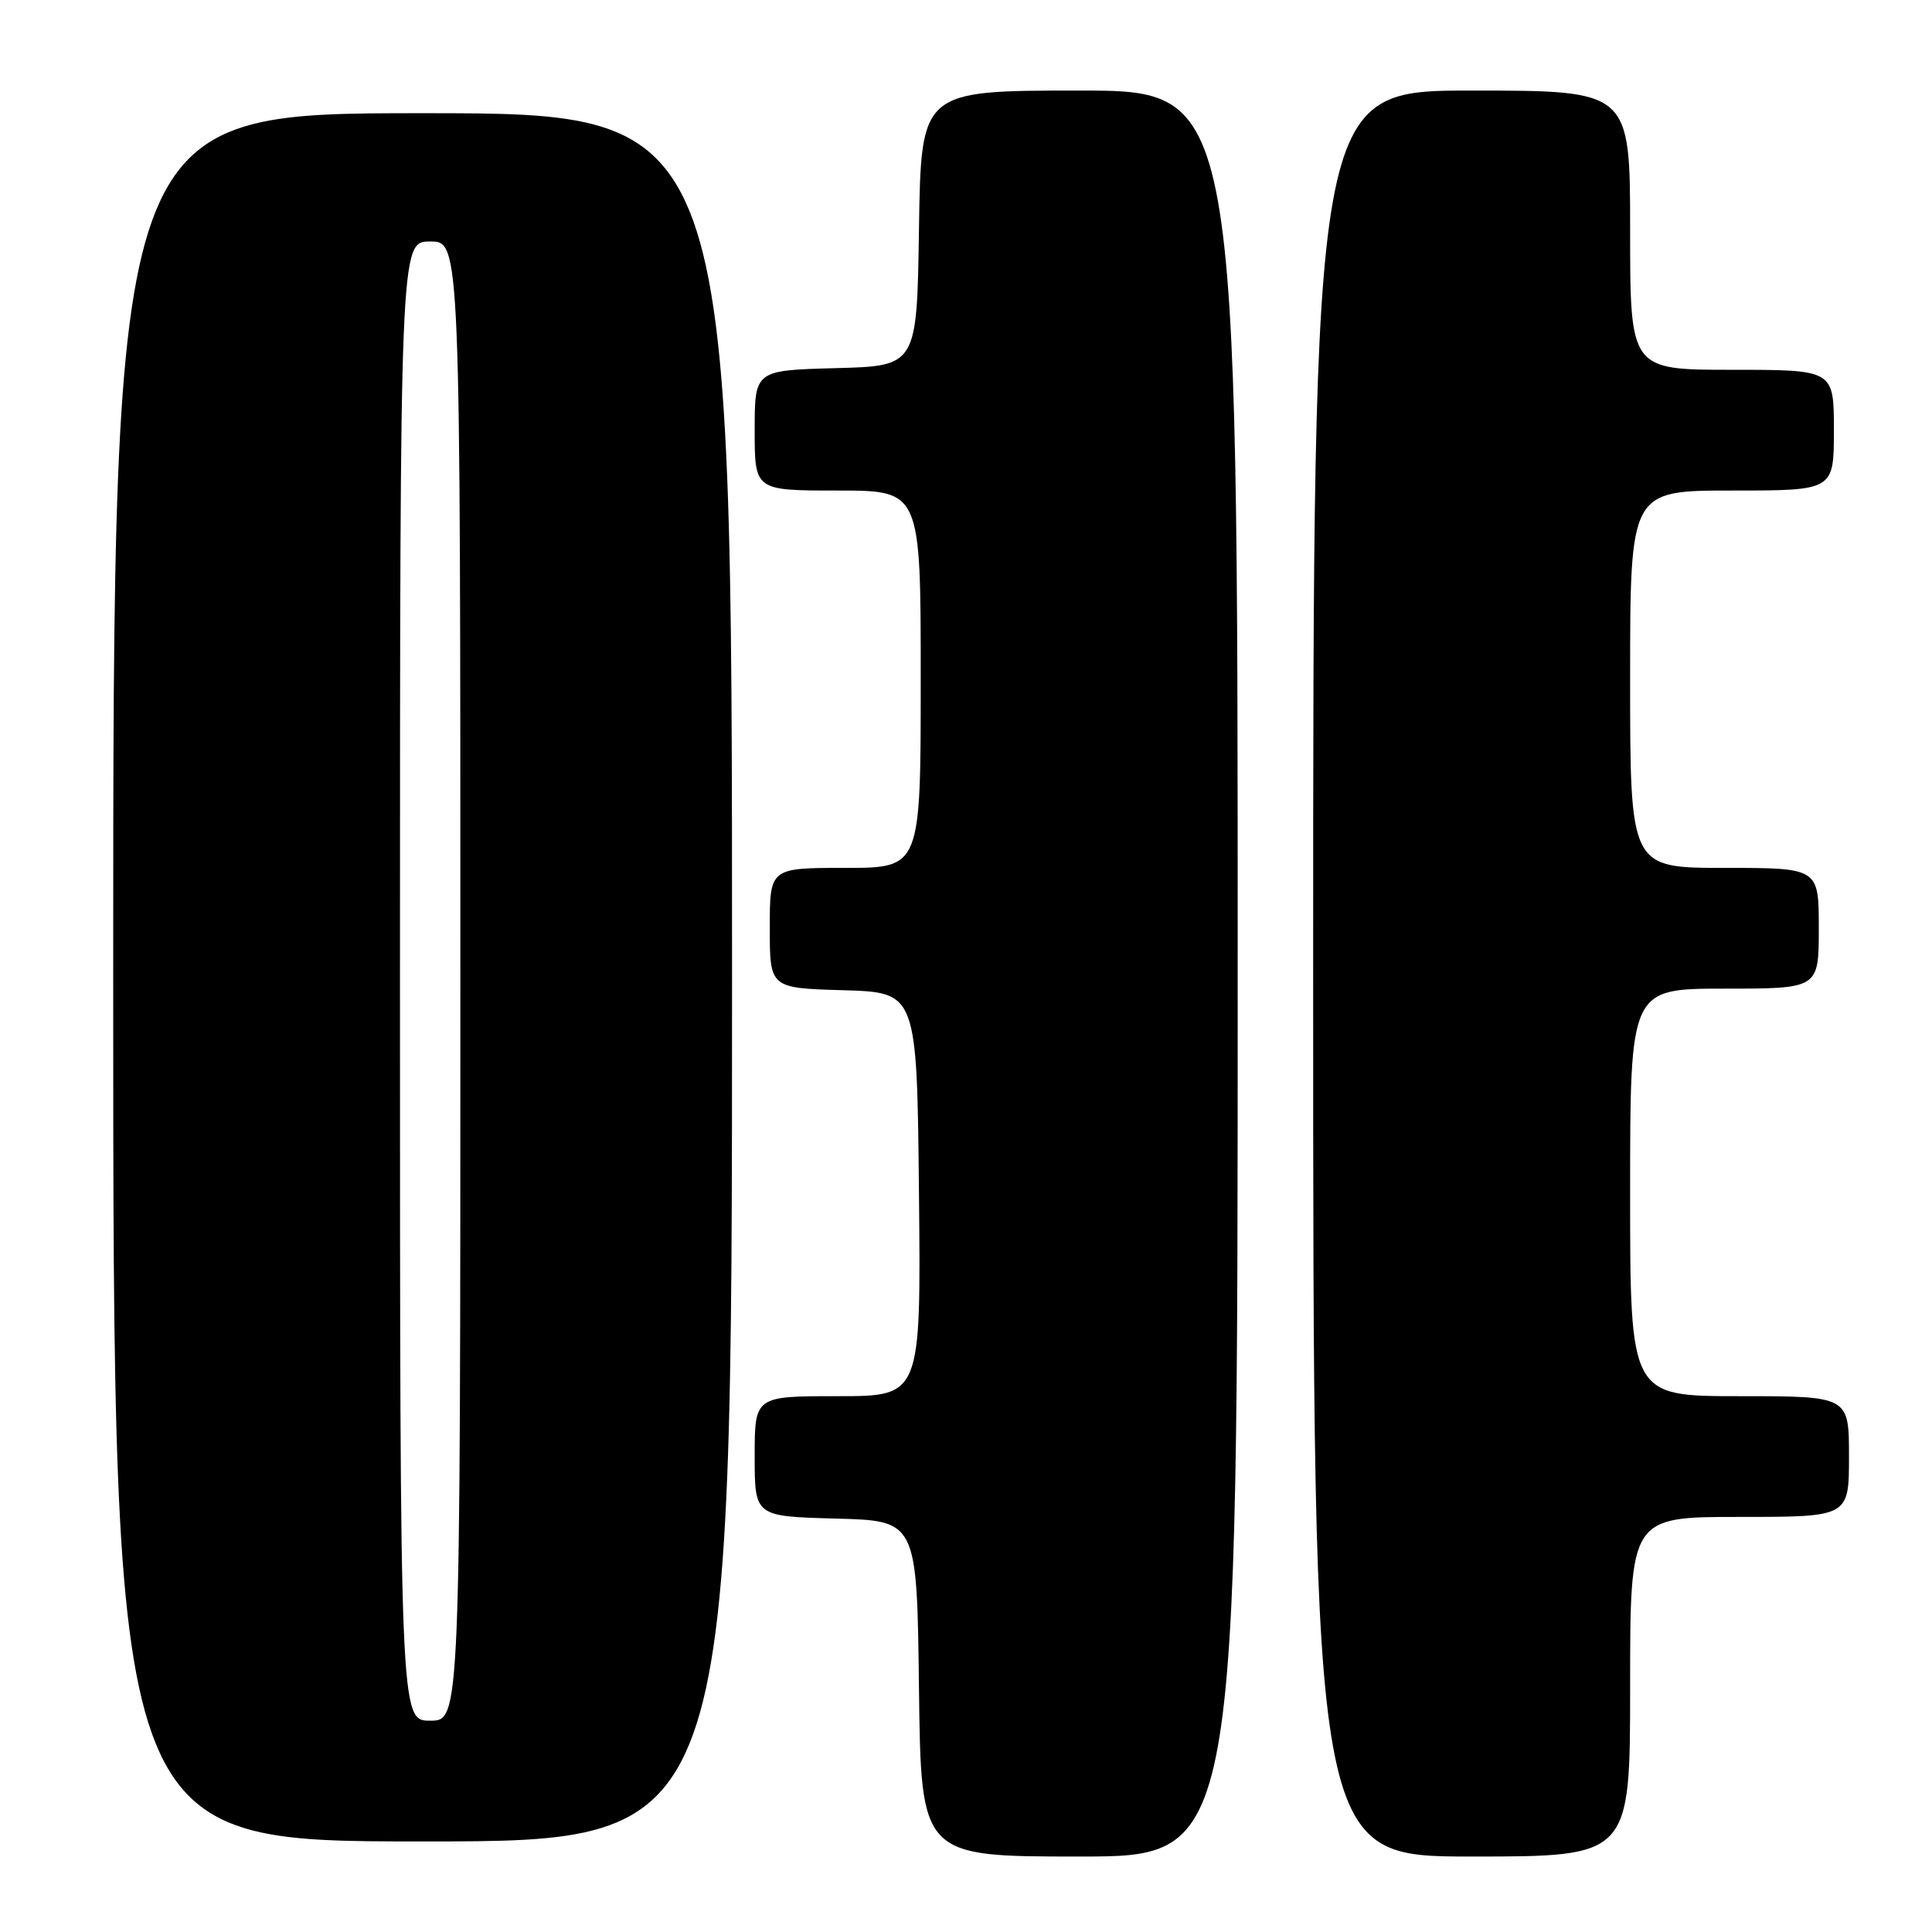 <?xml version="1.0" encoding="UTF-8" standalone="no"?>
<!DOCTYPE svg PUBLIC "-//W3C//DTD SVG 1.1//EN" "http://www.w3.org/Graphics/SVG/1.1/DTD/svg11.dtd" >
<svg xmlns="http://www.w3.org/2000/svg" xmlns:xlink="http://www.w3.org/1999/xlink" version="1.1" viewBox="0 0 256 256">
 <g >
 <path fill="currentColor"
d=" M 164.00 129.00 C 164.00 12.00 164.00 12.00 143.02 12.00 C 122.05 12.00 122.05 12.00 121.77 30.25 C 121.50 48.50 121.50 48.50 110.75 48.78 C 100.00 49.07 100.00 49.07 100.00 57.03 C 100.00 65.00 100.00 65.00 111.00 65.00 C 122.00 65.00 122.00 65.00 122.00 90.00 C 122.00 115.00 122.00 115.00 112.00 115.00 C 102.00 115.00 102.00 115.00 102.00 122.96 C 102.00 130.93 102.00 130.93 111.75 131.21 C 121.50 131.50 121.50 131.50 121.77 158.25 C 122.03 185.00 122.03 185.00 111.02 185.00 C 100.00 185.00 100.00 185.00 100.00 192.97 C 100.00 200.93 100.00 200.93 110.75 201.22 C 121.50 201.50 121.50 201.50 121.77 223.75 C 122.04 246.00 122.04 246.00 143.02 246.00 C 164.00 246.00 164.00 246.00 164.00 129.00 Z  M 216.00 223.50 C 216.00 201.00 216.00 201.00 230.50 201.00 C 245.00 201.00 245.00 201.00 245.00 193.00 C 245.00 185.00 245.00 185.00 230.50 185.00 C 216.00 185.00 216.00 185.00 216.00 158.00 C 216.00 131.00 216.00 131.00 228.50 131.00 C 241.00 131.00 241.00 131.00 241.00 123.00 C 241.00 115.00 241.00 115.00 228.50 115.00 C 216.00 115.00 216.00 115.00 216.00 90.00 C 216.00 65.00 216.00 65.00 229.50 65.00 C 243.00 65.00 243.00 65.00 243.00 57.00 C 243.00 49.00 243.00 49.00 229.50 49.00 C 216.00 49.00 216.00 49.00 216.00 30.50 C 216.00 12.00 216.00 12.00 195.00 12.00 C 174.00 12.00 174.00 12.00 174.00 129.00 C 174.00 246.00 174.00 246.00 195.00 246.00 C 216.00 246.00 216.00 246.00 216.00 223.50 Z  M 97.00 129.50 C 97.00 15.00 97.00 15.00 56.00 15.00 C 15.00 15.00 15.00 15.00 15.00 129.50 C 15.00 244.00 15.00 244.00 56.00 244.00 C 97.00 244.00 97.00 244.00 97.00 129.50 Z  M 53.00 130.00 C 53.00 32.00 53.00 32.00 57.00 32.00 C 61.00 32.00 61.00 32.00 61.00 130.00 C 61.00 228.00 61.00 228.00 57.00 228.00 C 53.00 228.00 53.00 228.00 53.00 130.00 Z "/>
</g>
</svg>